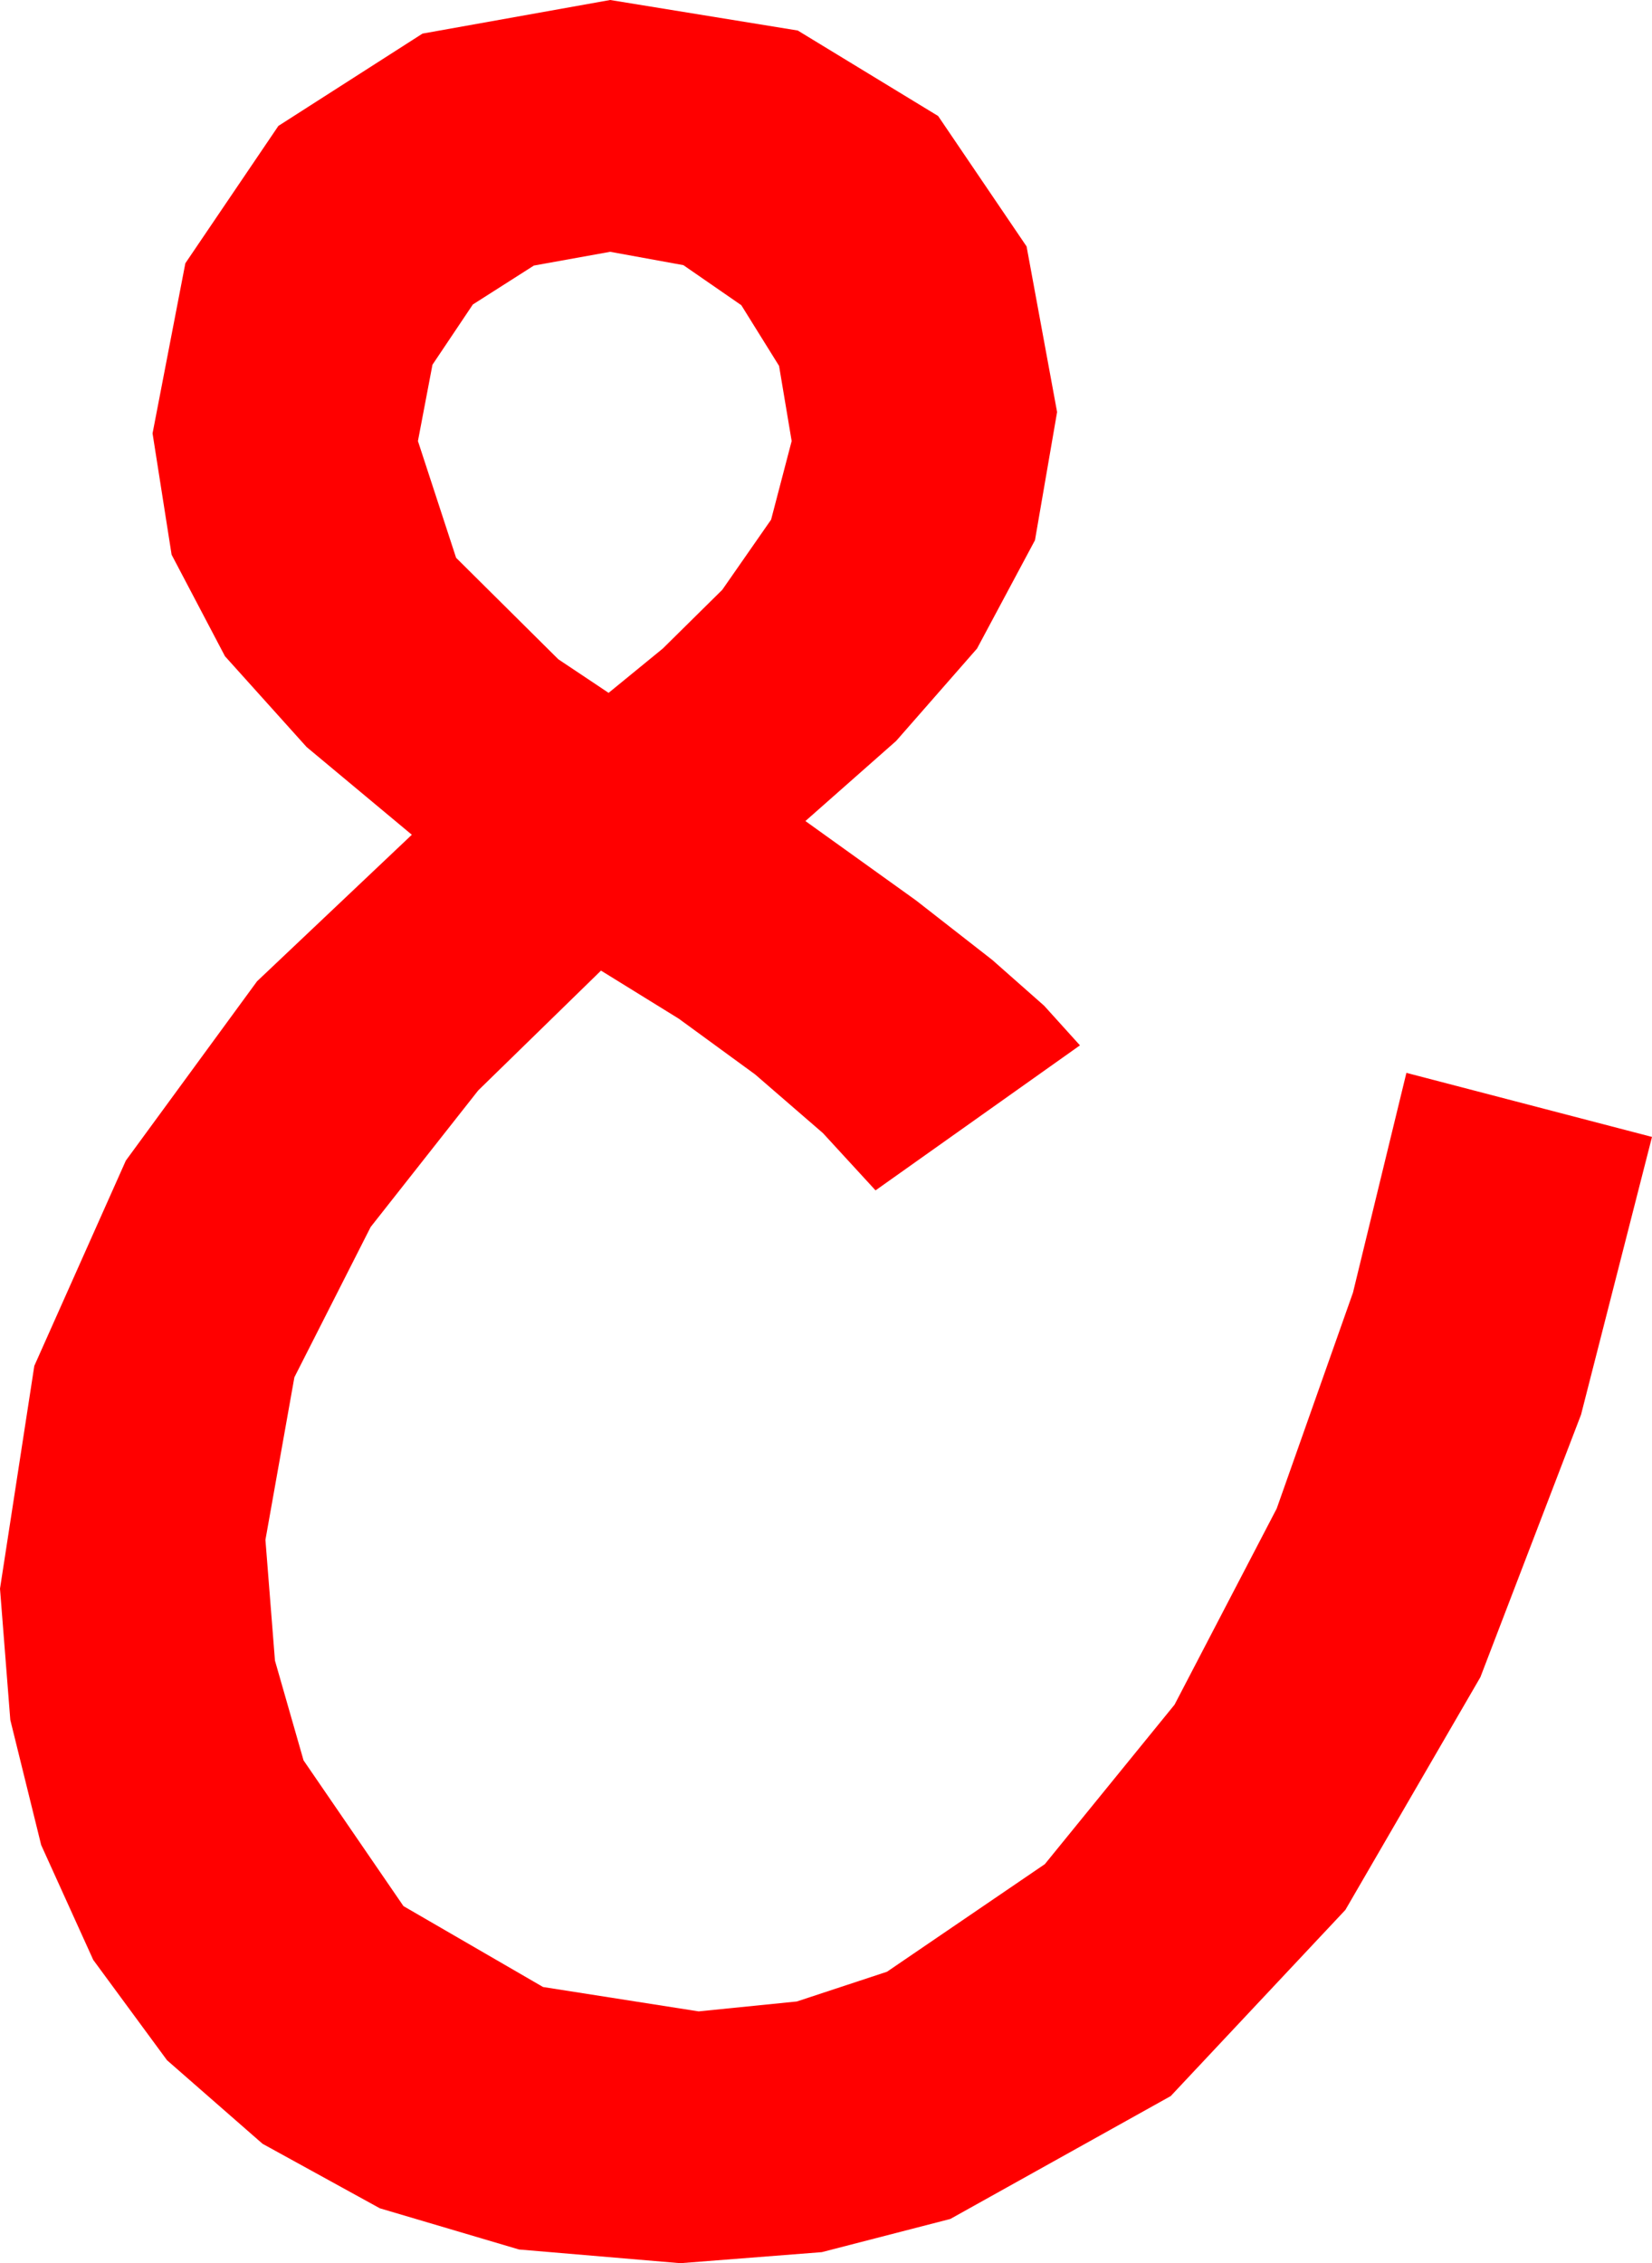 <?xml version="1.0" encoding="utf-8"?>
<!DOCTYPE svg PUBLIC "-//W3C//DTD SVG 1.1//EN" "http://www.w3.org/Graphics/SVG/1.1/DTD/svg11.dtd">
<svg width="31.729" height="43.447" xmlns="http://www.w3.org/2000/svg" xmlns:xlink="http://www.w3.org/1999/xlink" xmlns:xml="http://www.w3.org/XML/1998/namespace" version="1.1">
  <g>
    <g>
      <path style="fill:#FF0000;fill-opacity:1" d="M11.719,4.834L10.254,5.098 9.082,5.845 8.306,7.002 8.027,8.467 8.76,10.708 10.723,12.656 11.689,13.301 12.729,12.451 13.872,11.323 14.81,9.976 15.205,8.467 14.963,7.024 14.238,5.859 13.125,5.09 11.719,4.834z M11.719,0L15.322,0.586 18.018,2.227 19.717,4.731 20.303,7.91 19.878,10.371 18.765,12.451 17.212,14.224 15.469,15.762 17.593,17.285 19.058,18.428 20.054,19.307 20.742,20.068 16.816,22.852 15.806,21.753 14.502,20.625 13.037,19.556 11.543,18.633 9.185,20.933 7.119,23.555 5.654,26.44 5.098,29.561 5.281,31.879 5.83,33.794 7.749,36.592 10.43,38.145 13.418,38.613 15.304,38.423 17.036,37.852 20.068,35.786 22.559,32.725 24.521,28.96 25.986,24.814 27.012,20.596 31.729,21.826 30.366,27.158 28.433,32.197 25.84,36.665 22.485,40.239 18.252,42.598 15.784,43.235 13.066,43.447 9.968,43.184 7.295,42.393 5.043,41.155 3.208,39.551 1.791,37.625 0.791,35.42 0.198,33.018 0,30.498 0.659,26.221 2.417,22.28 4.937,18.838 7.91,16.025 5.889,14.341 4.321,12.598 3.296,10.649 2.93,8.32 3.56,5.054 5.347,2.417 8.115,0.645 11.719,0z" />
    </g>
  </g>
</svg>